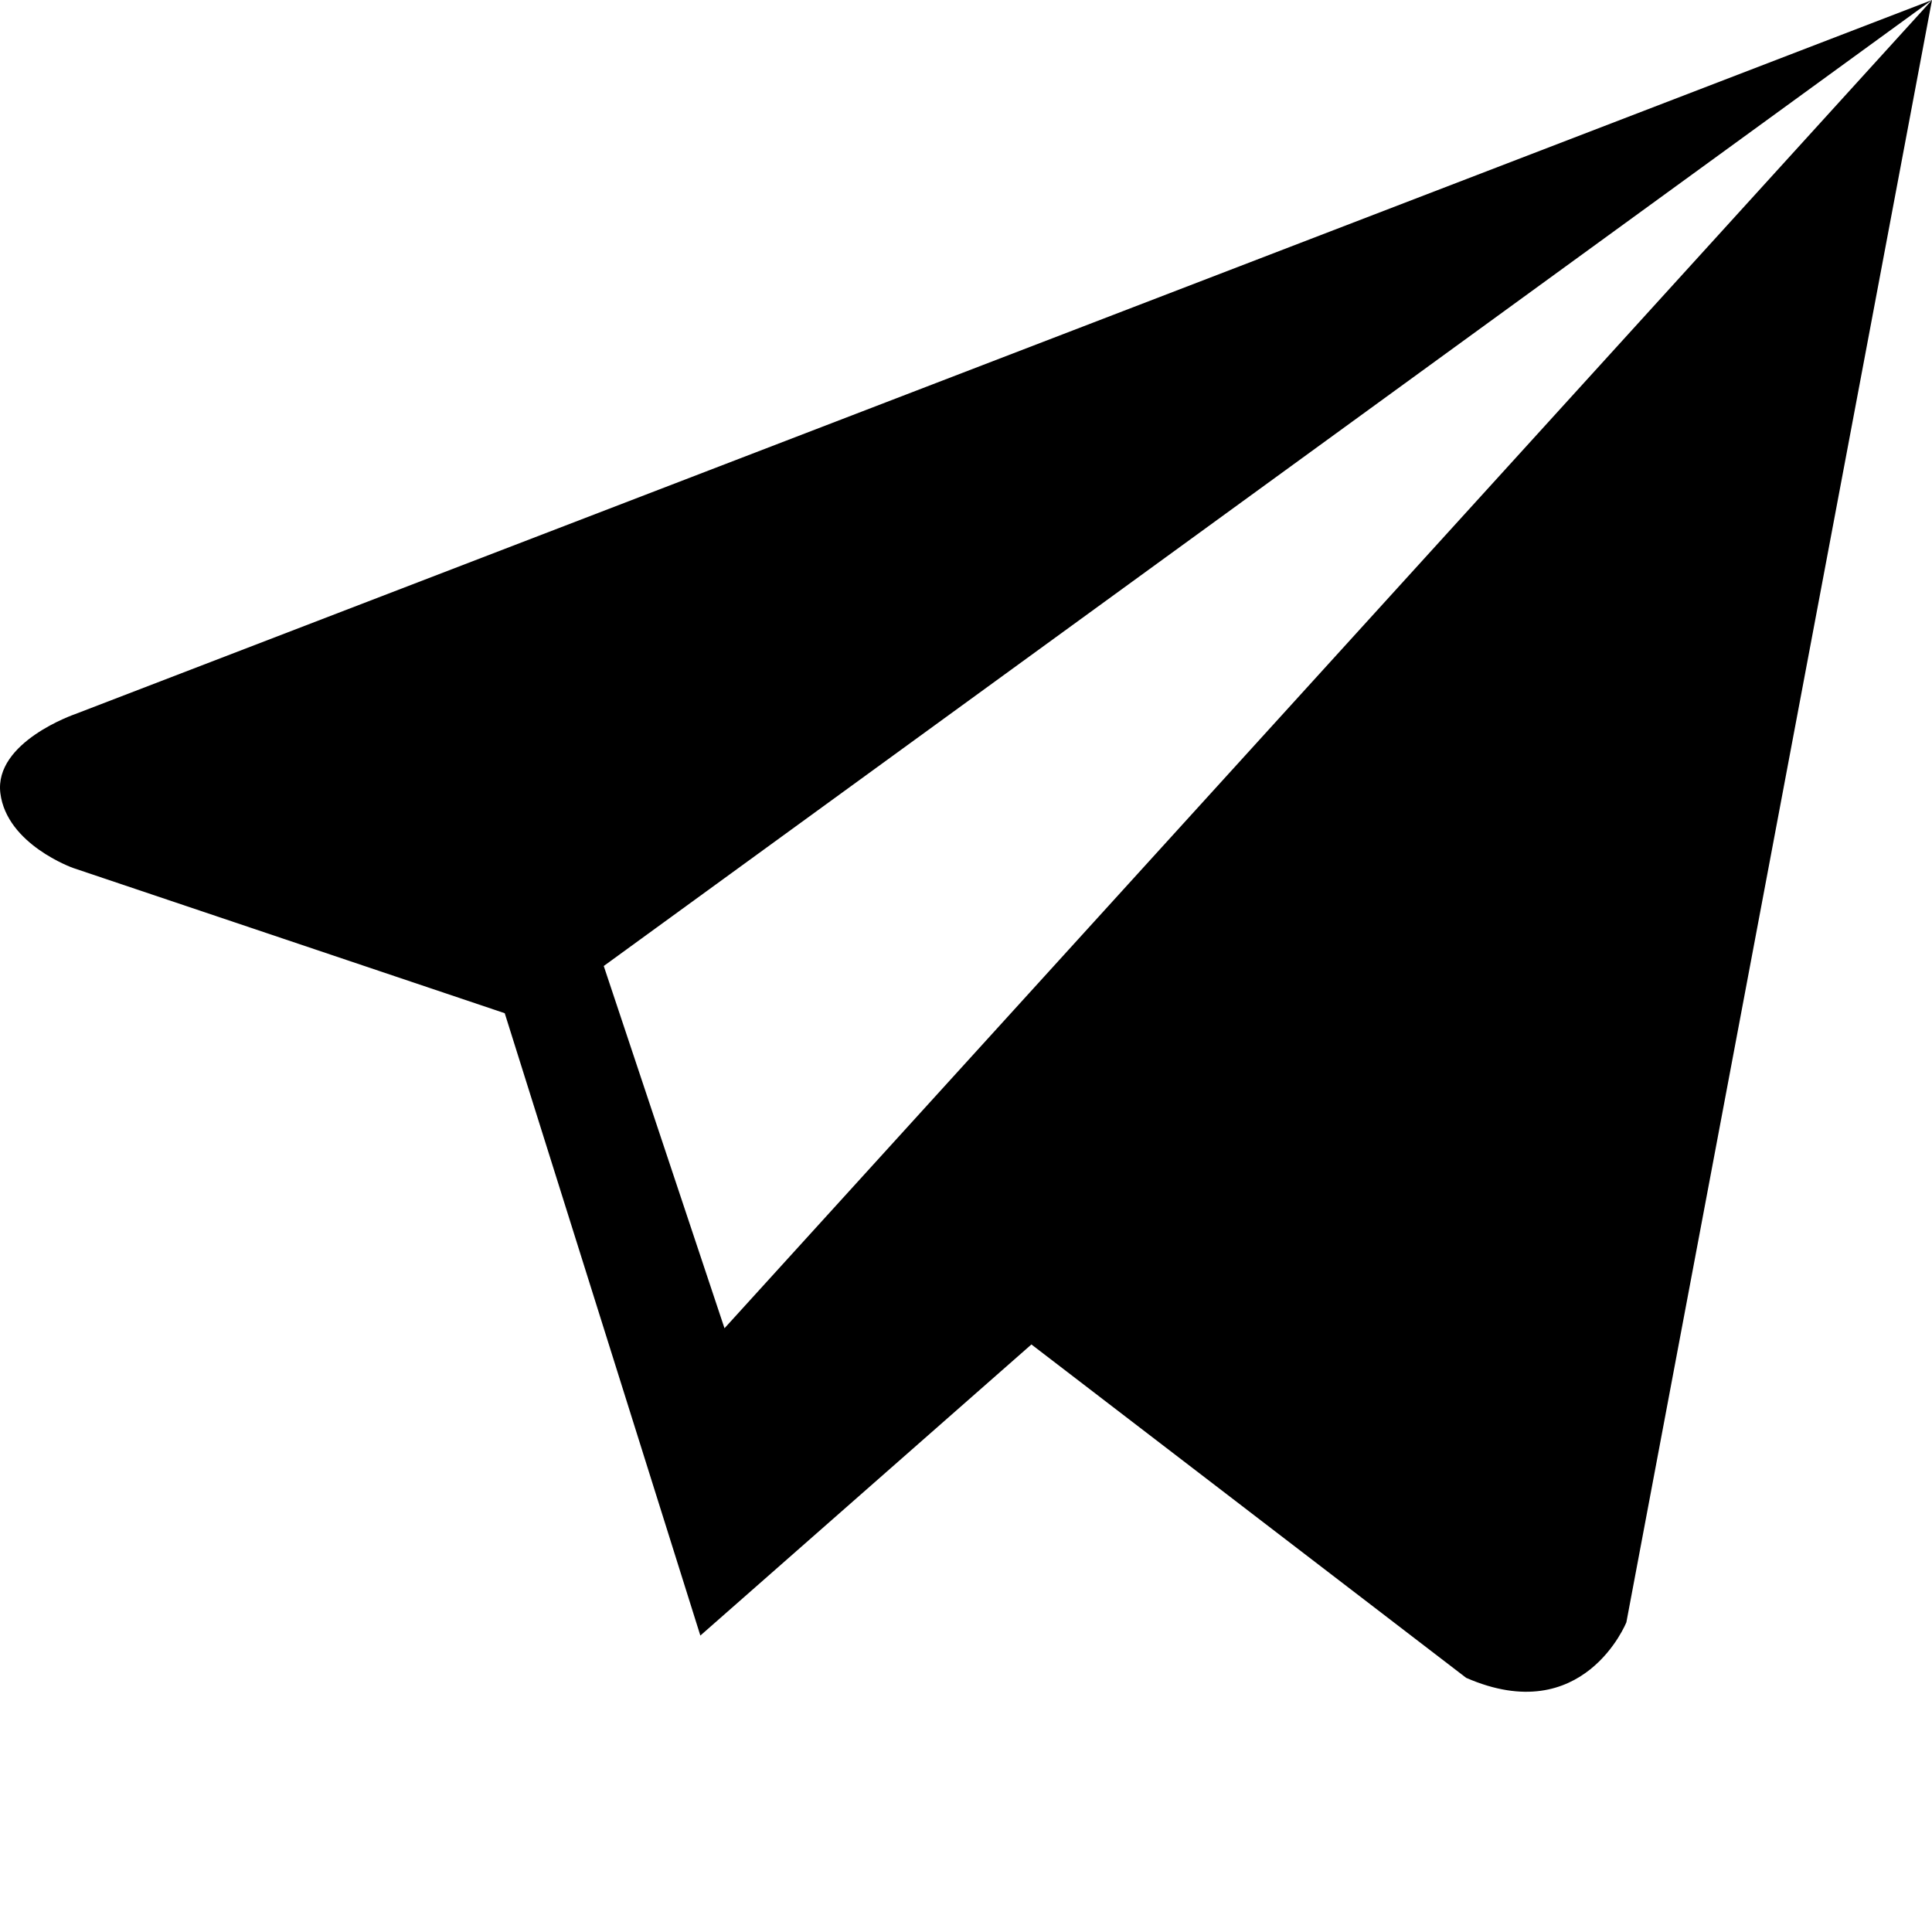 <?xml version="1.0" encoding="utf-8"?>
<svg width="16" height="16" viewBox="0 0 16 16" version="1.1" xmlns="http://www.w3.org/2000/svg">
<path d="M6,11L5,8l11-8L0.622,5.914c0,0-0.672,0.23-0.619,0.655c0.053,0.425,0.602,0.619,0.602,0.619l3.575,1.203L5.8,13.545l2.742-2.411l-0.007-0.005l3.607,2.766c0.973,0.425,1.327-0.46,1.327-0.46L16,0L6,11z"/>
</svg>
